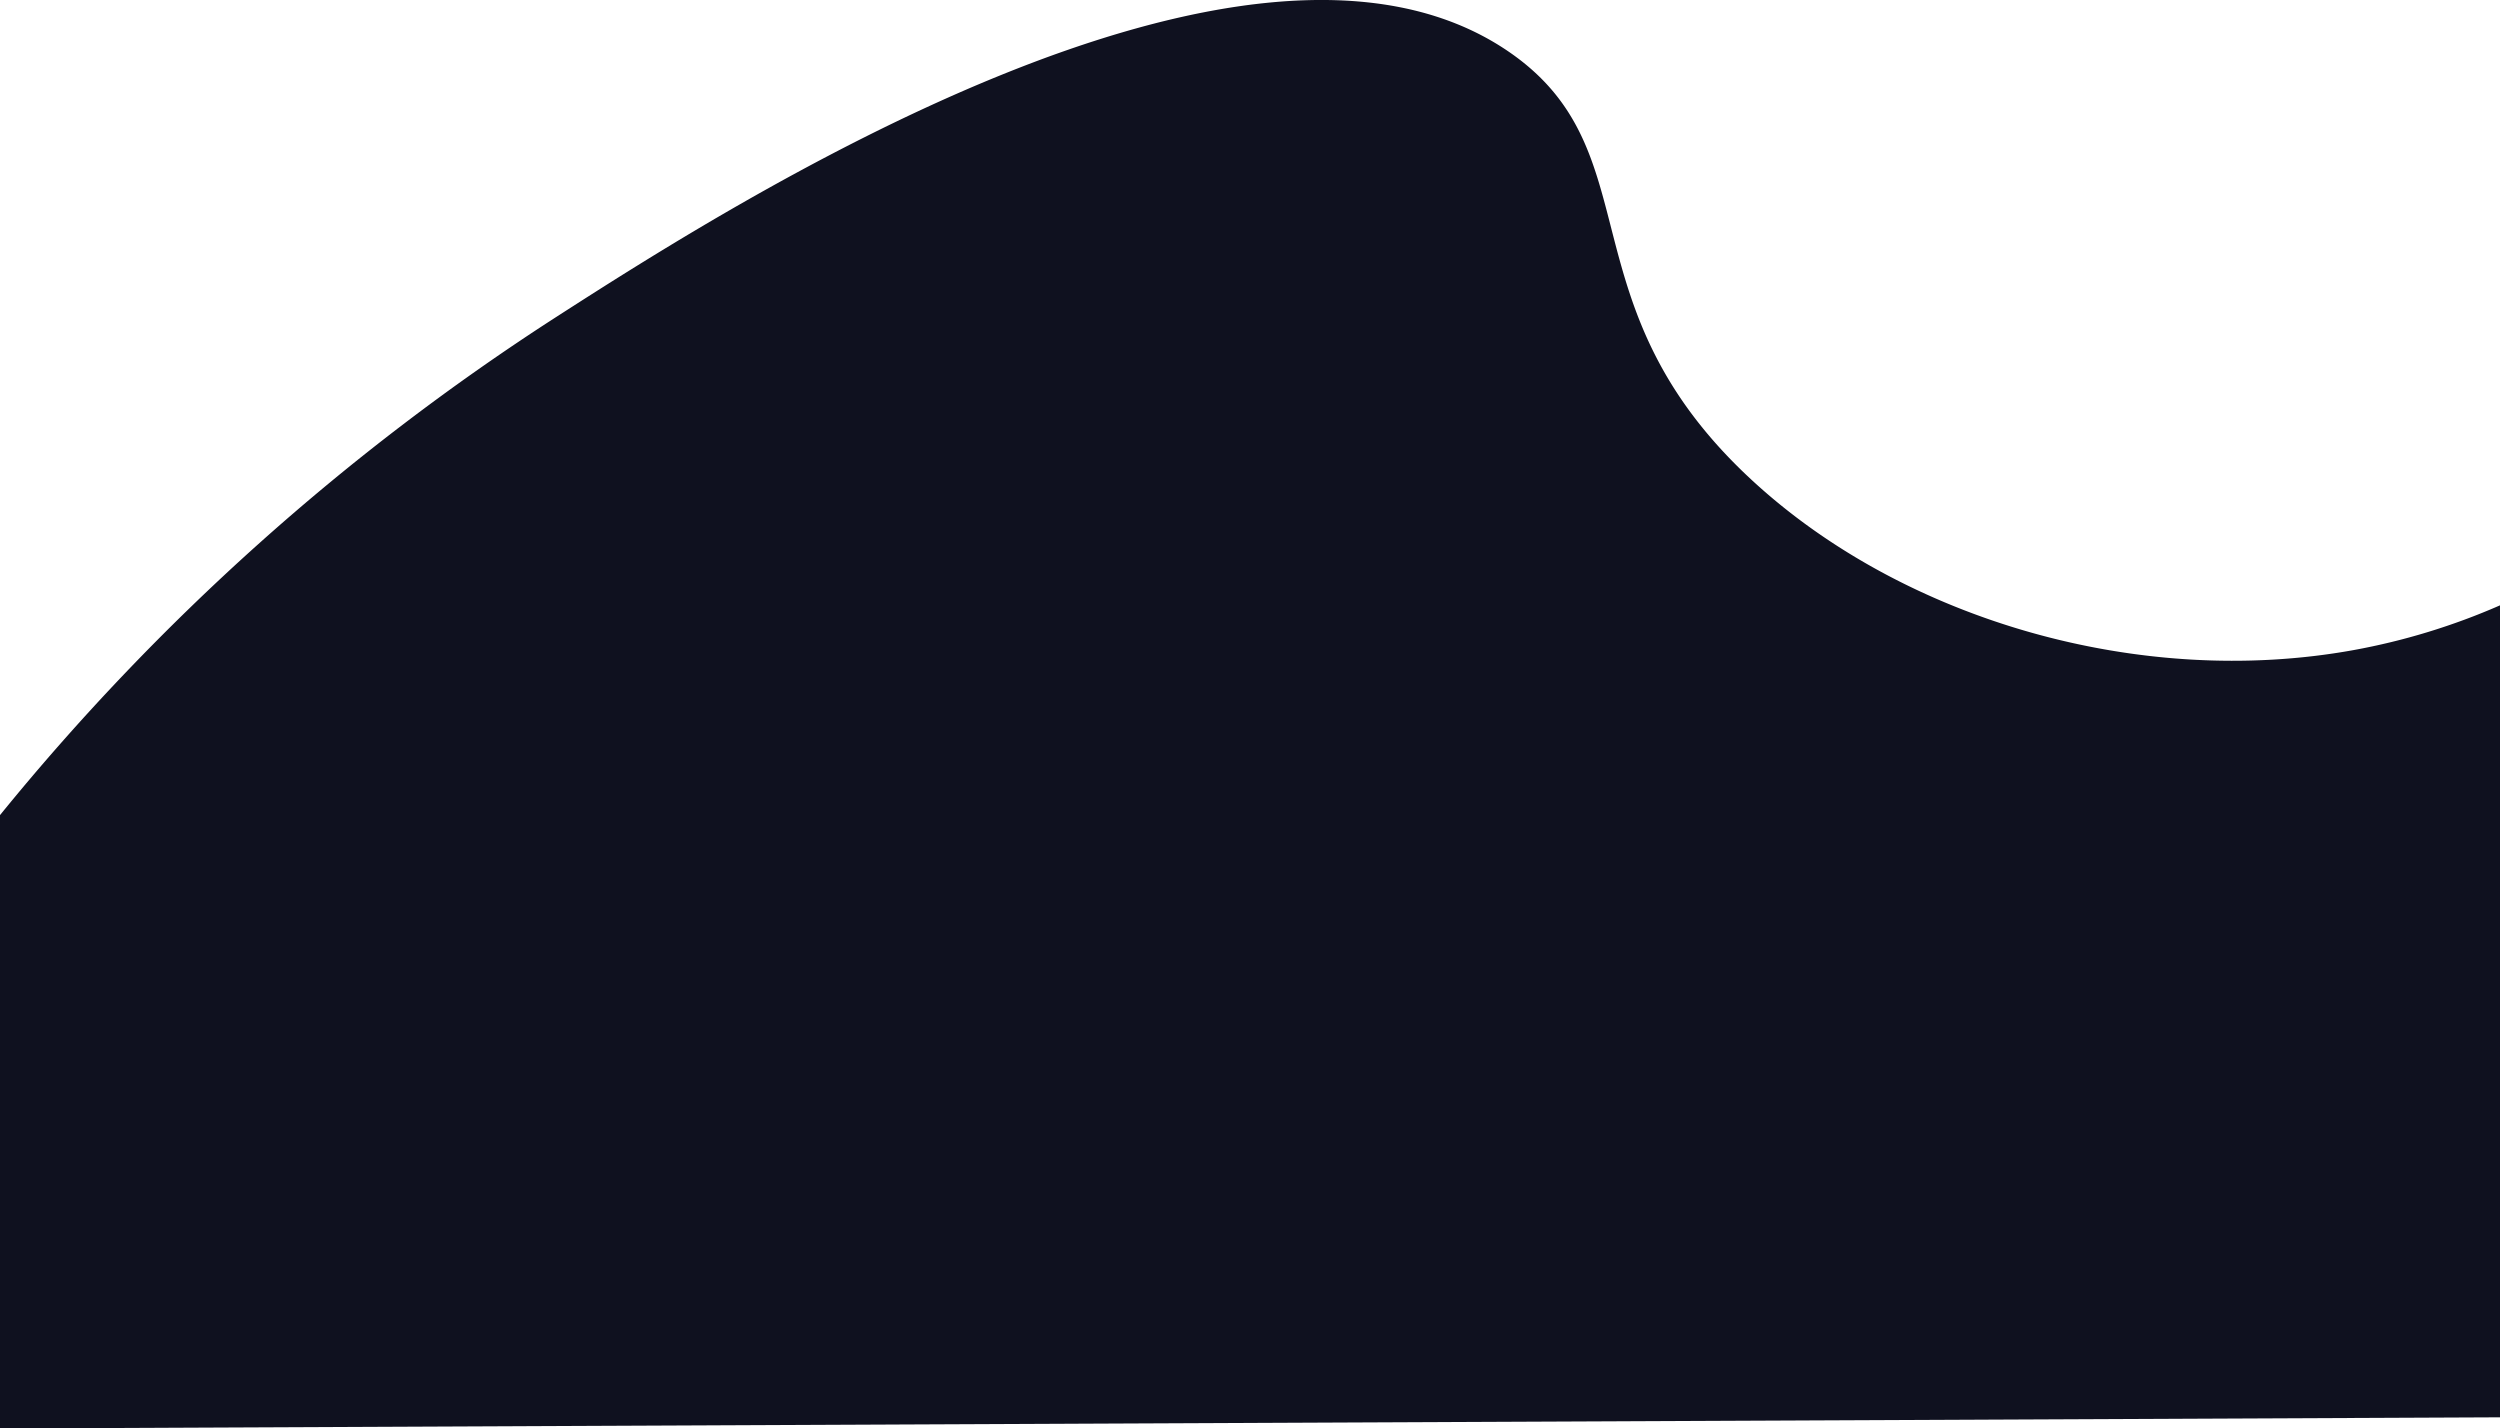 <svg xmlns="http://www.w3.org/2000/svg" viewBox="0 0 595.28 340.14"><defs><style>.cls-1{fill:#0f111f;}</style></defs><g id="Camada_2" data-name="Camada 2"><g id="Camada_1-2" data-name="Camada 1"><path class="cls-1" d="M0,194.09A564.87,564.87,0,0,1,132.33,75.55C173.15,49.32,296.7-30.09,359,12.14,394.17,36,371.59,72.69,417.67,114.81c35.83,32.76,91.76,49.19,142.66,40a157.21,157.21,0,0,0,34.95-10.67V337.48L0,340.14Z"/></g></g></svg>